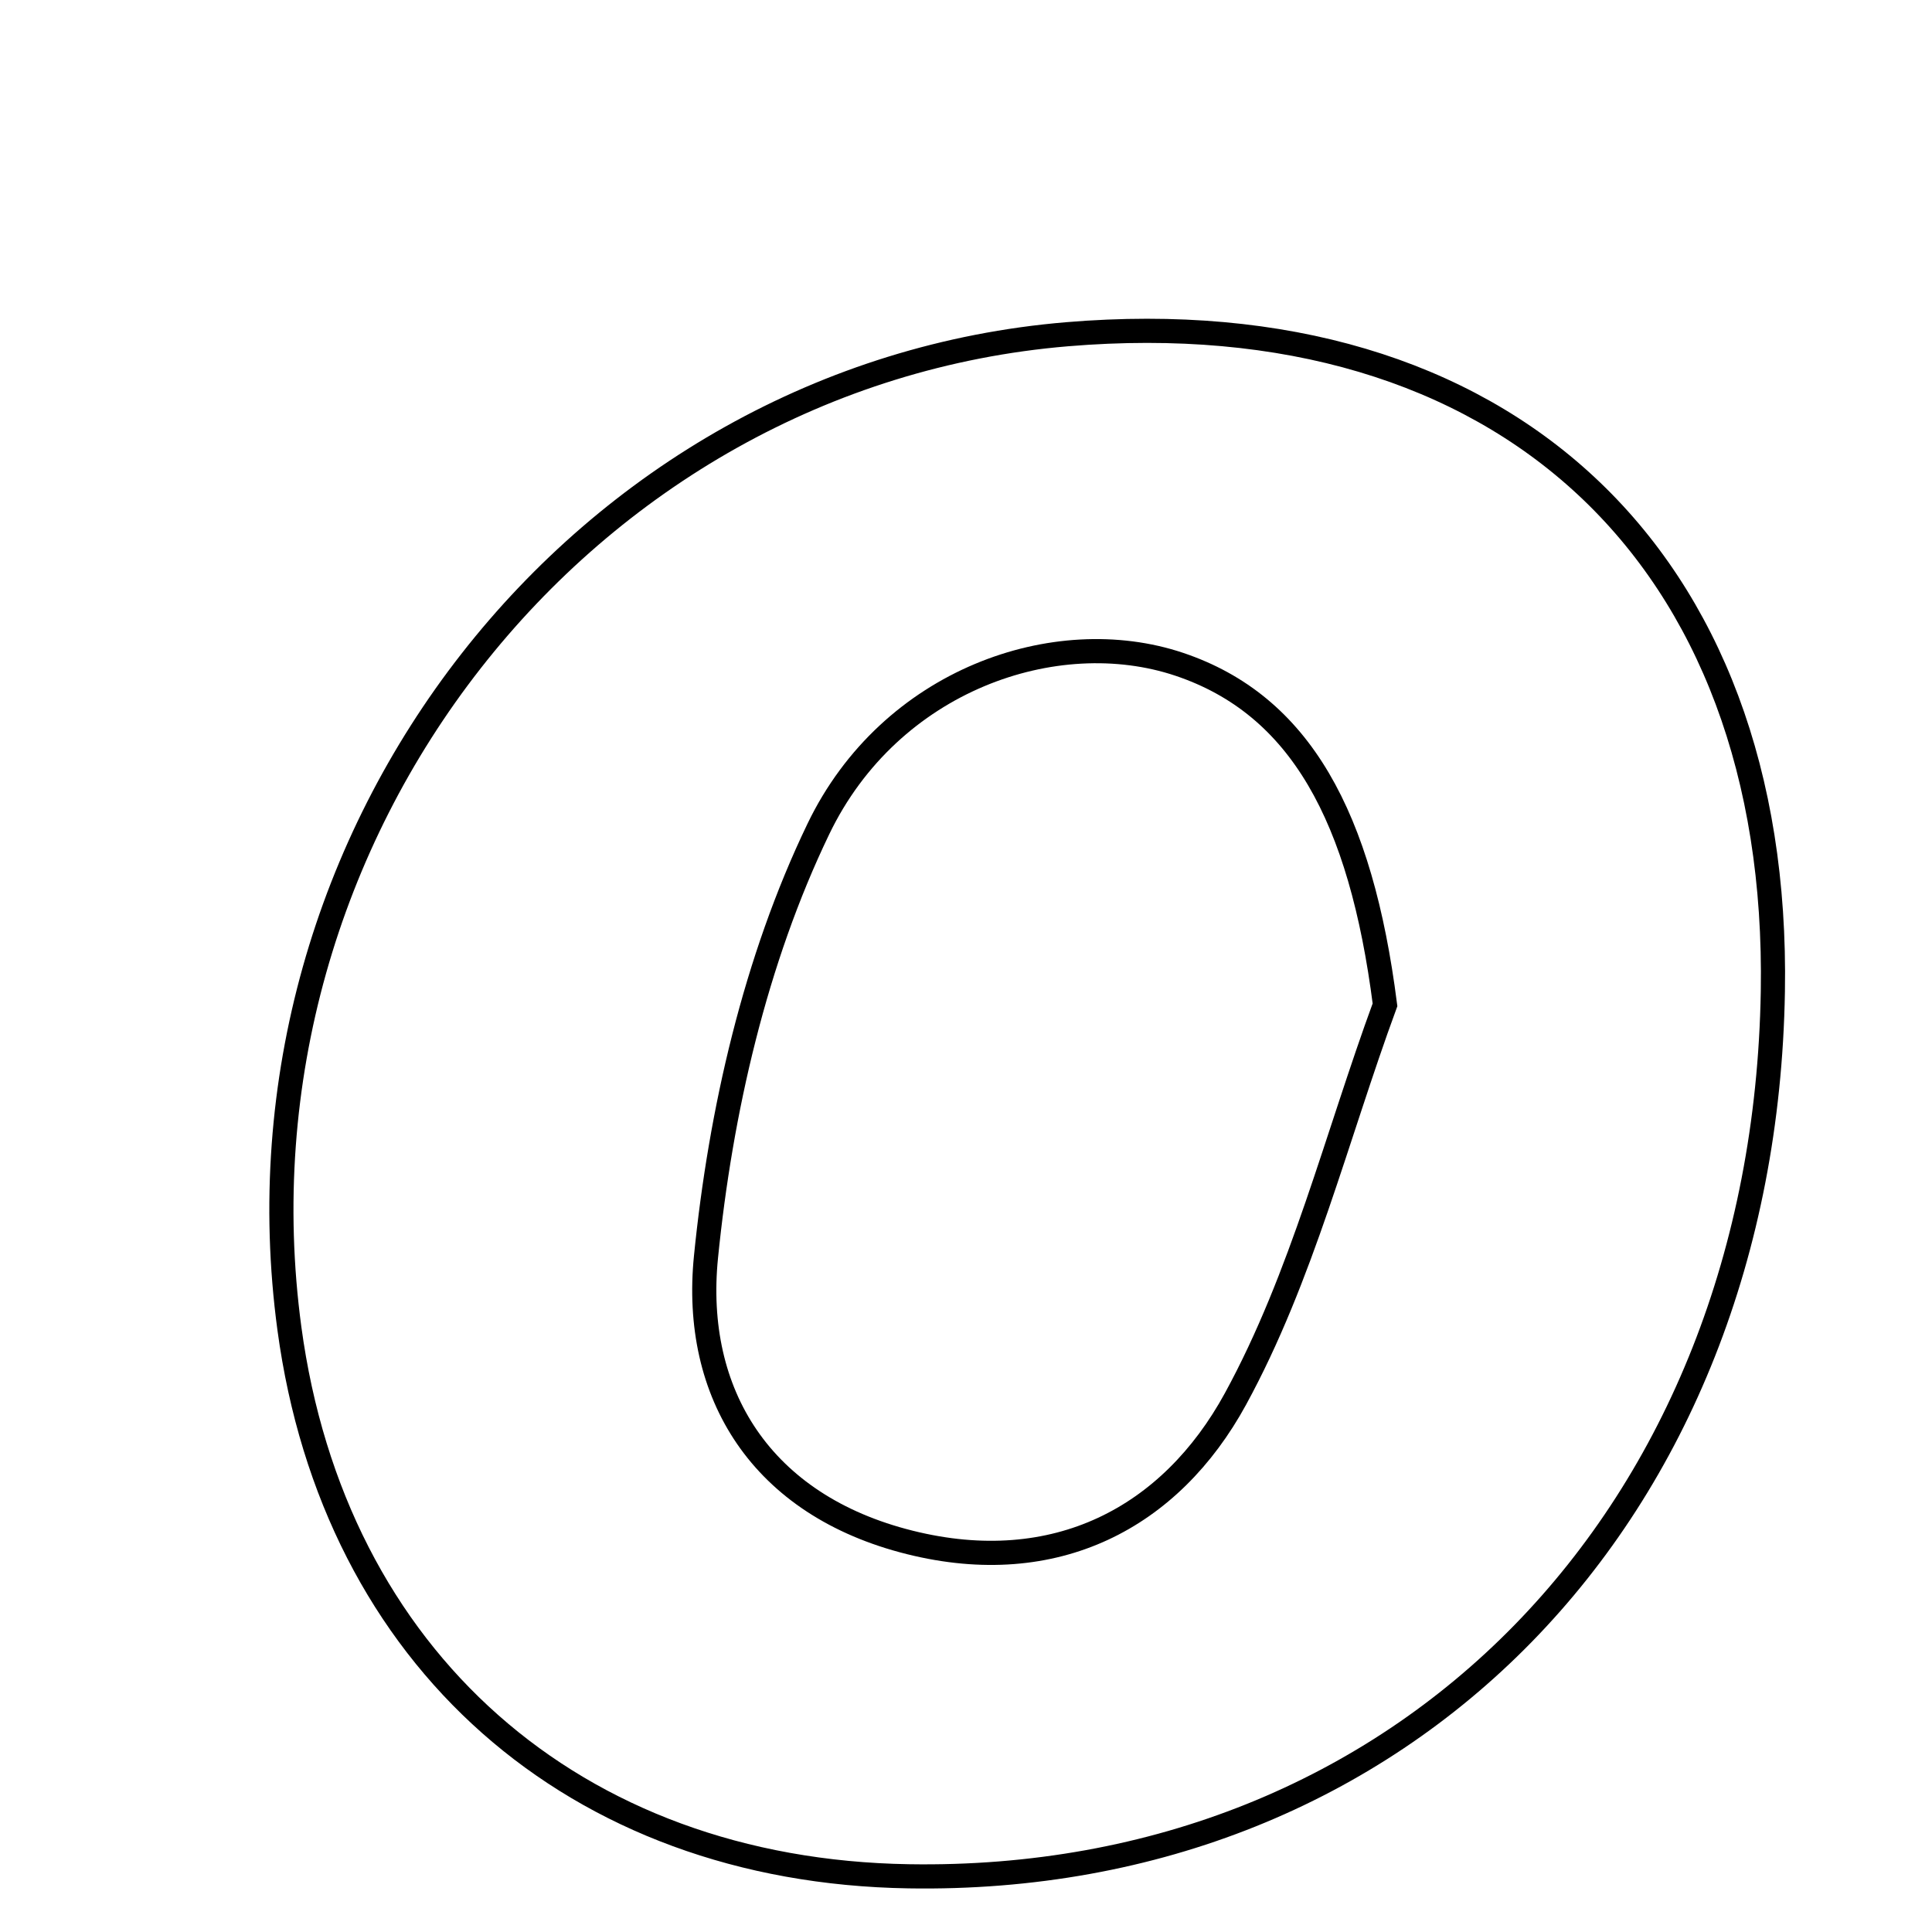 <svg xmlns="http://www.w3.org/2000/svg" viewBox="0.0 0.0 24.0 24.0" height="200px" width="200px"><path fill="none" stroke="black" stroke-width=".3" stroke-opacity="1.0"  filling="0" d="M13.256 4.152 C18.67 3.699 22.115 6.908 22.023 12.318 C21.913 18.827 17.438 23.409 11.288 23.308 C7.13 23.241 4.148 20.602 3.595 16.503 C2.766 10.355 7.223 4.657 13.256 4.152"></path>
<path fill="none" stroke="black" stroke-width=".3" stroke-opacity="1.0"  filling="0" d="M14.649 8.252 C16.152 8.757 16.906 10.141 17.205 12.482 C16.602 14.124 16.176 15.861 15.347 17.379 C14.541 18.855 13.11 19.611 11.304 19.161 C9.452 18.7 8.6 17.309 8.77 15.614 C8.951 13.805 9.382 11.925 10.166 10.298 C11.058 8.444 13.116 7.738 14.649 8.252"></path></svg>
